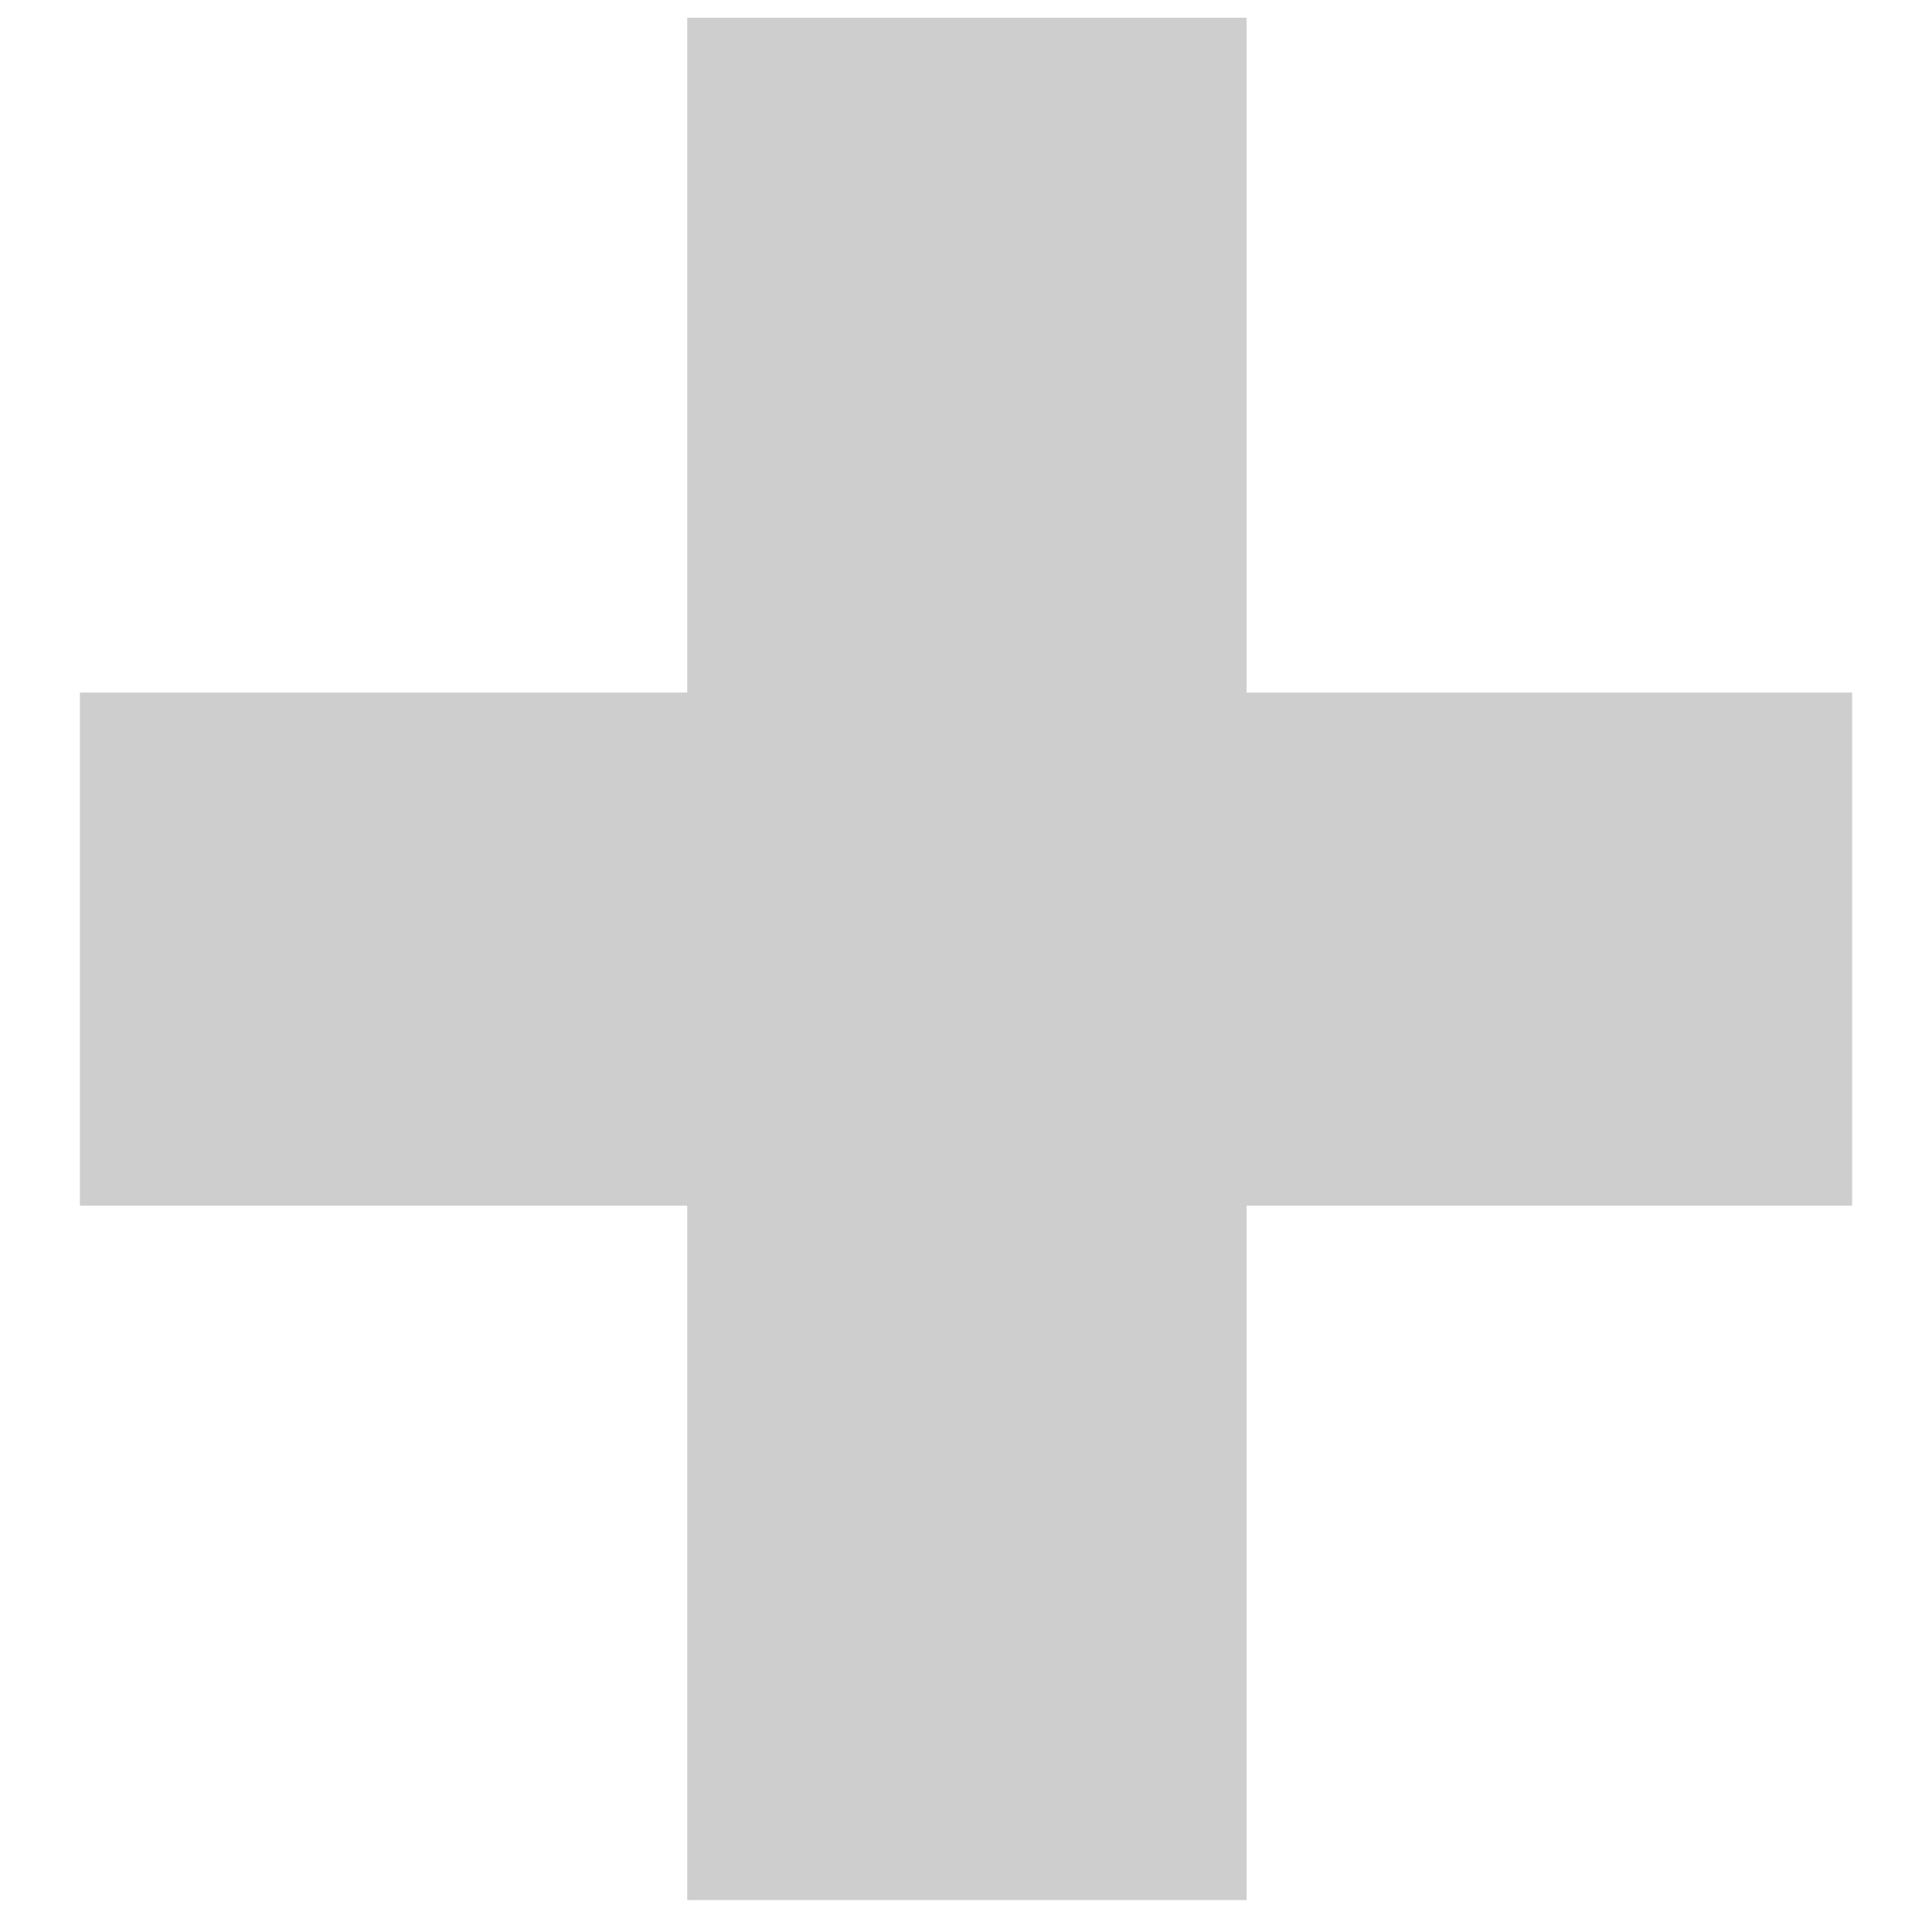 <svg width="17" height="17" viewBox="0 0 17 17" fill="none" xmlns="http://www.w3.org/2000/svg">
<path d="M10.969 6.094H16.297V10.609H10.969V16.719H6.047V10.609H0.703V6.094H6.047V0.156H10.969V6.094Z" fill="#CECECE"/>
</svg>
